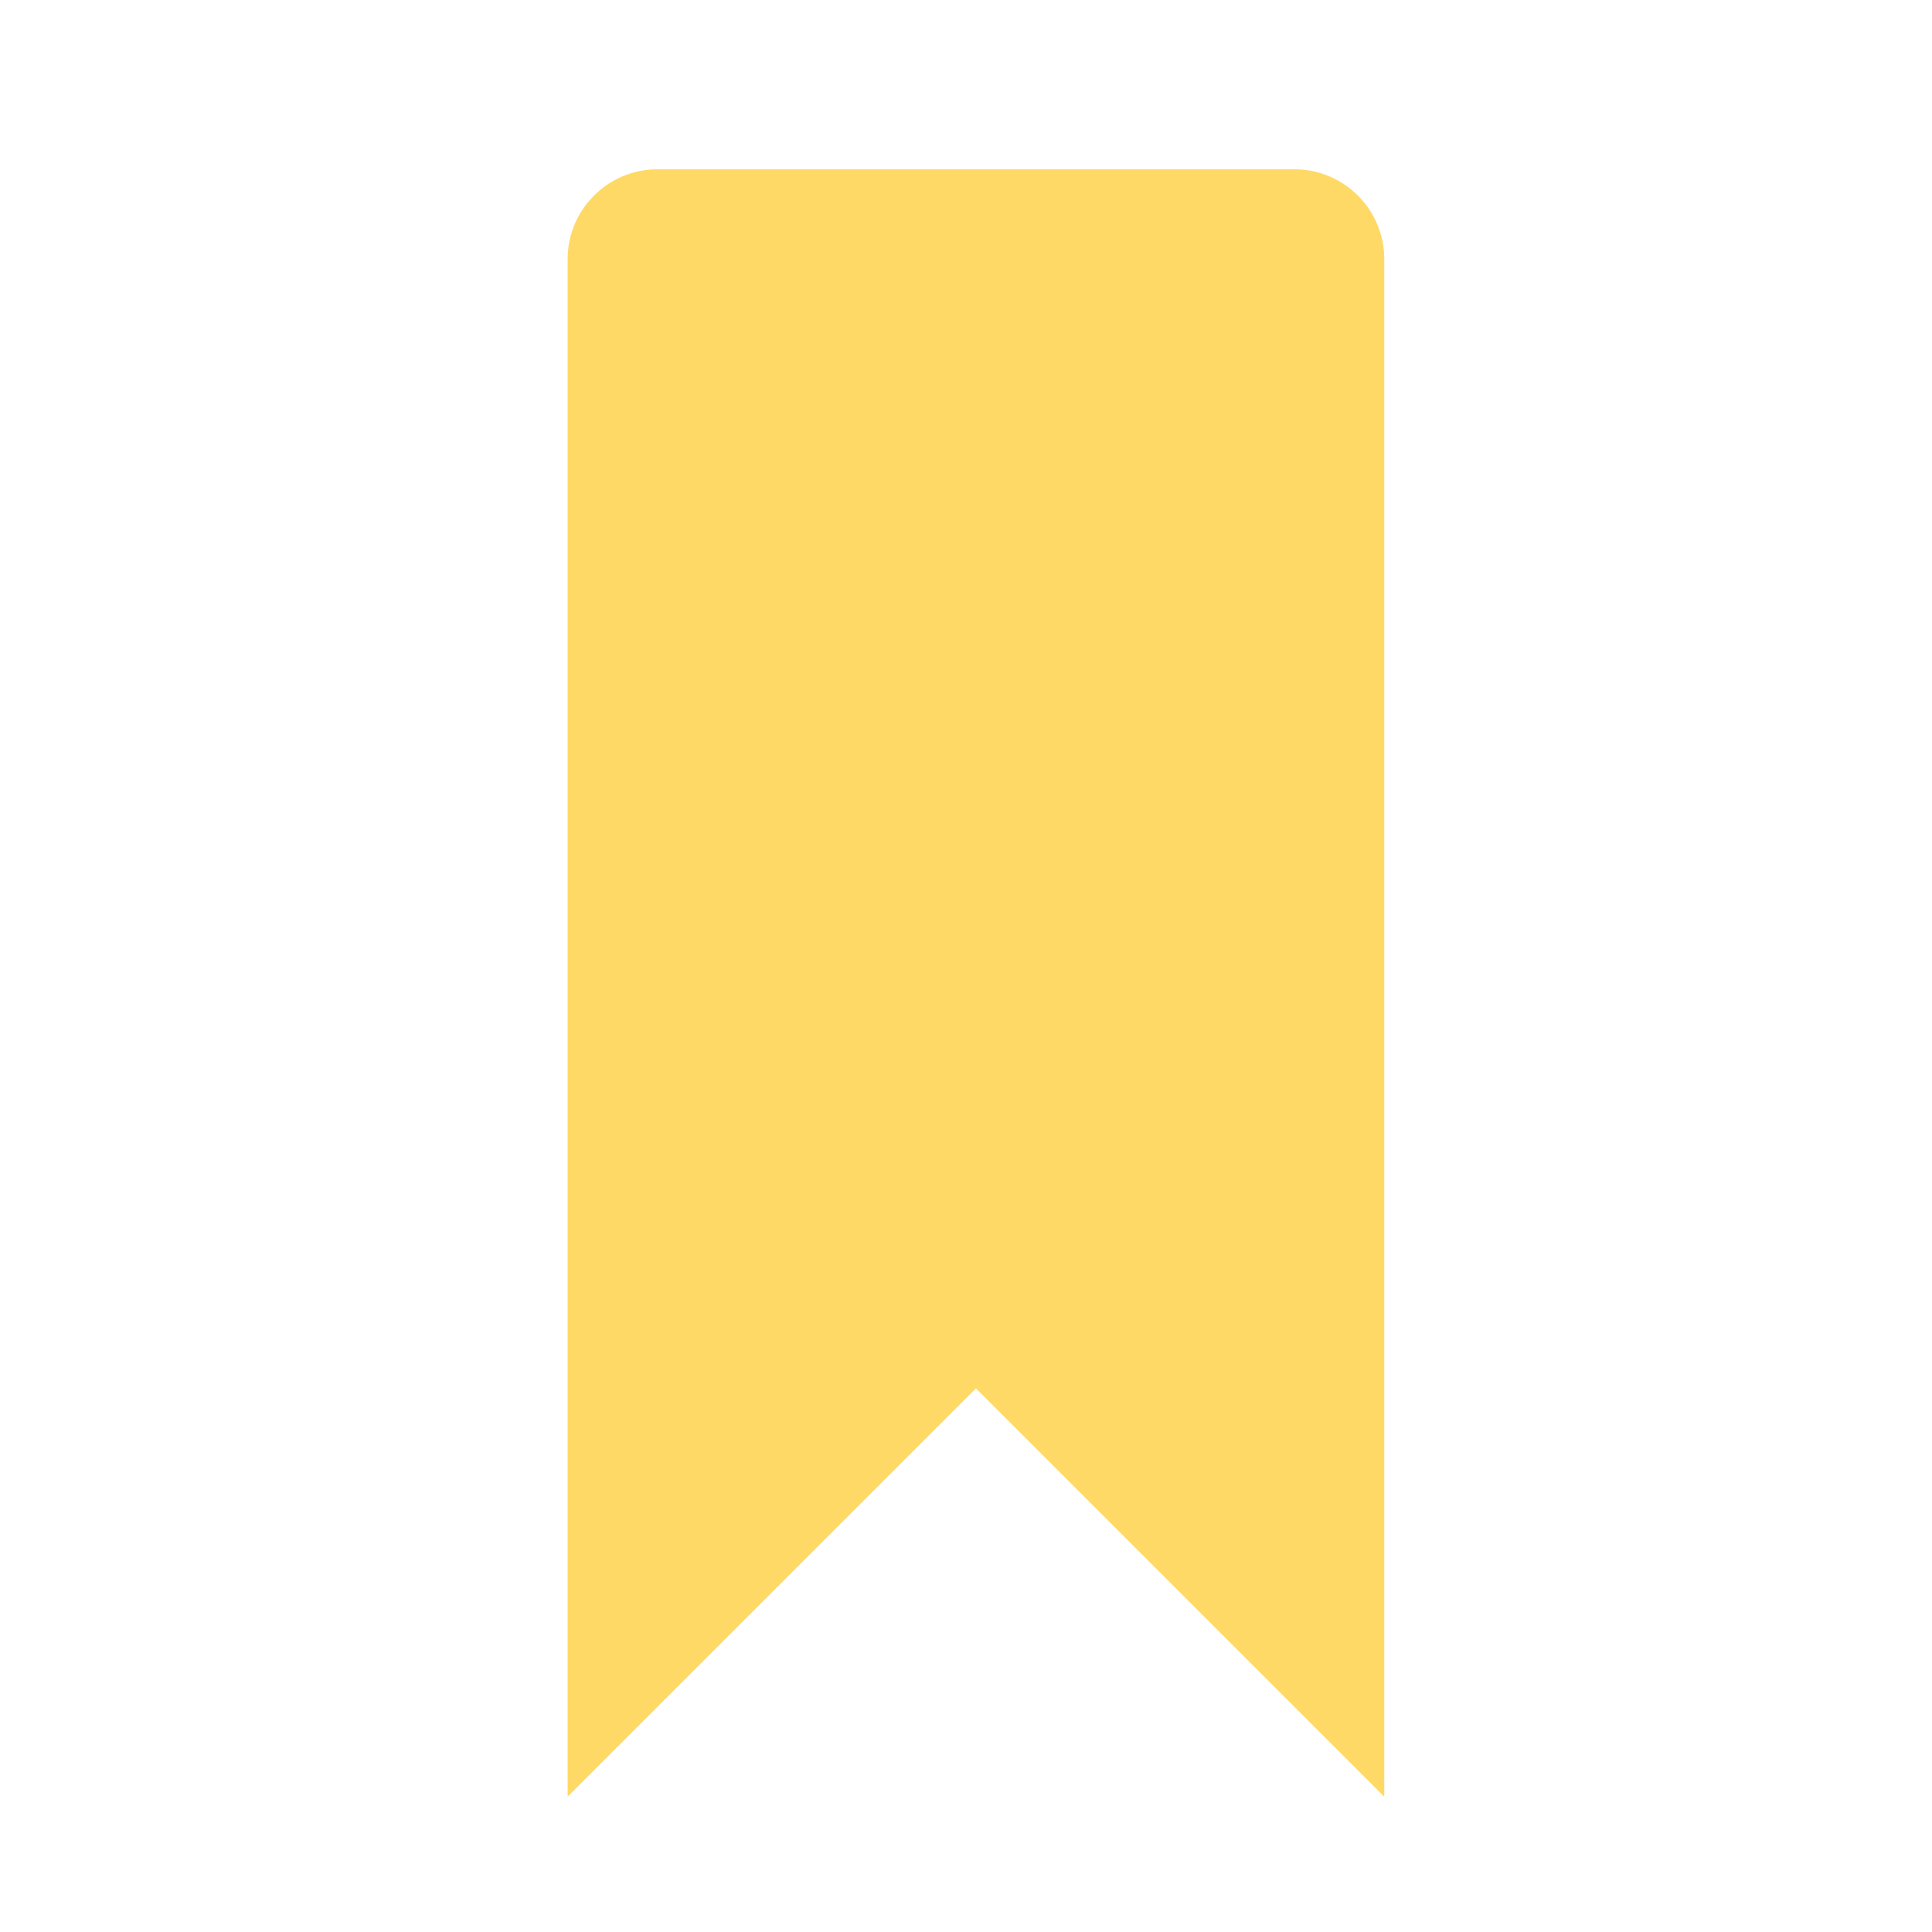 <svg width="97" height="97" xmlns="http://www.w3.org/2000/svg" xmlns:xlink="http://www.w3.org/1999/xlink" xml:space="preserve" overflow="hidden"><g transform="translate(-612 -160)"><g><g><g><g><path d="M681 249 681 173C681 170.8 679.2 169 677 169L645 169C642.8 169 641 170.8 641 173L641 249 661 229 681 249Z" stroke="#FFD966" stroke-width="1" stroke-linecap="butt" stroke-linejoin="miter" stroke-miterlimit="4" stroke-opacity="1" fill="#FFD966" fill-rule="nonzero" fill-opacity="1"/></g></g></g></g></g></svg>